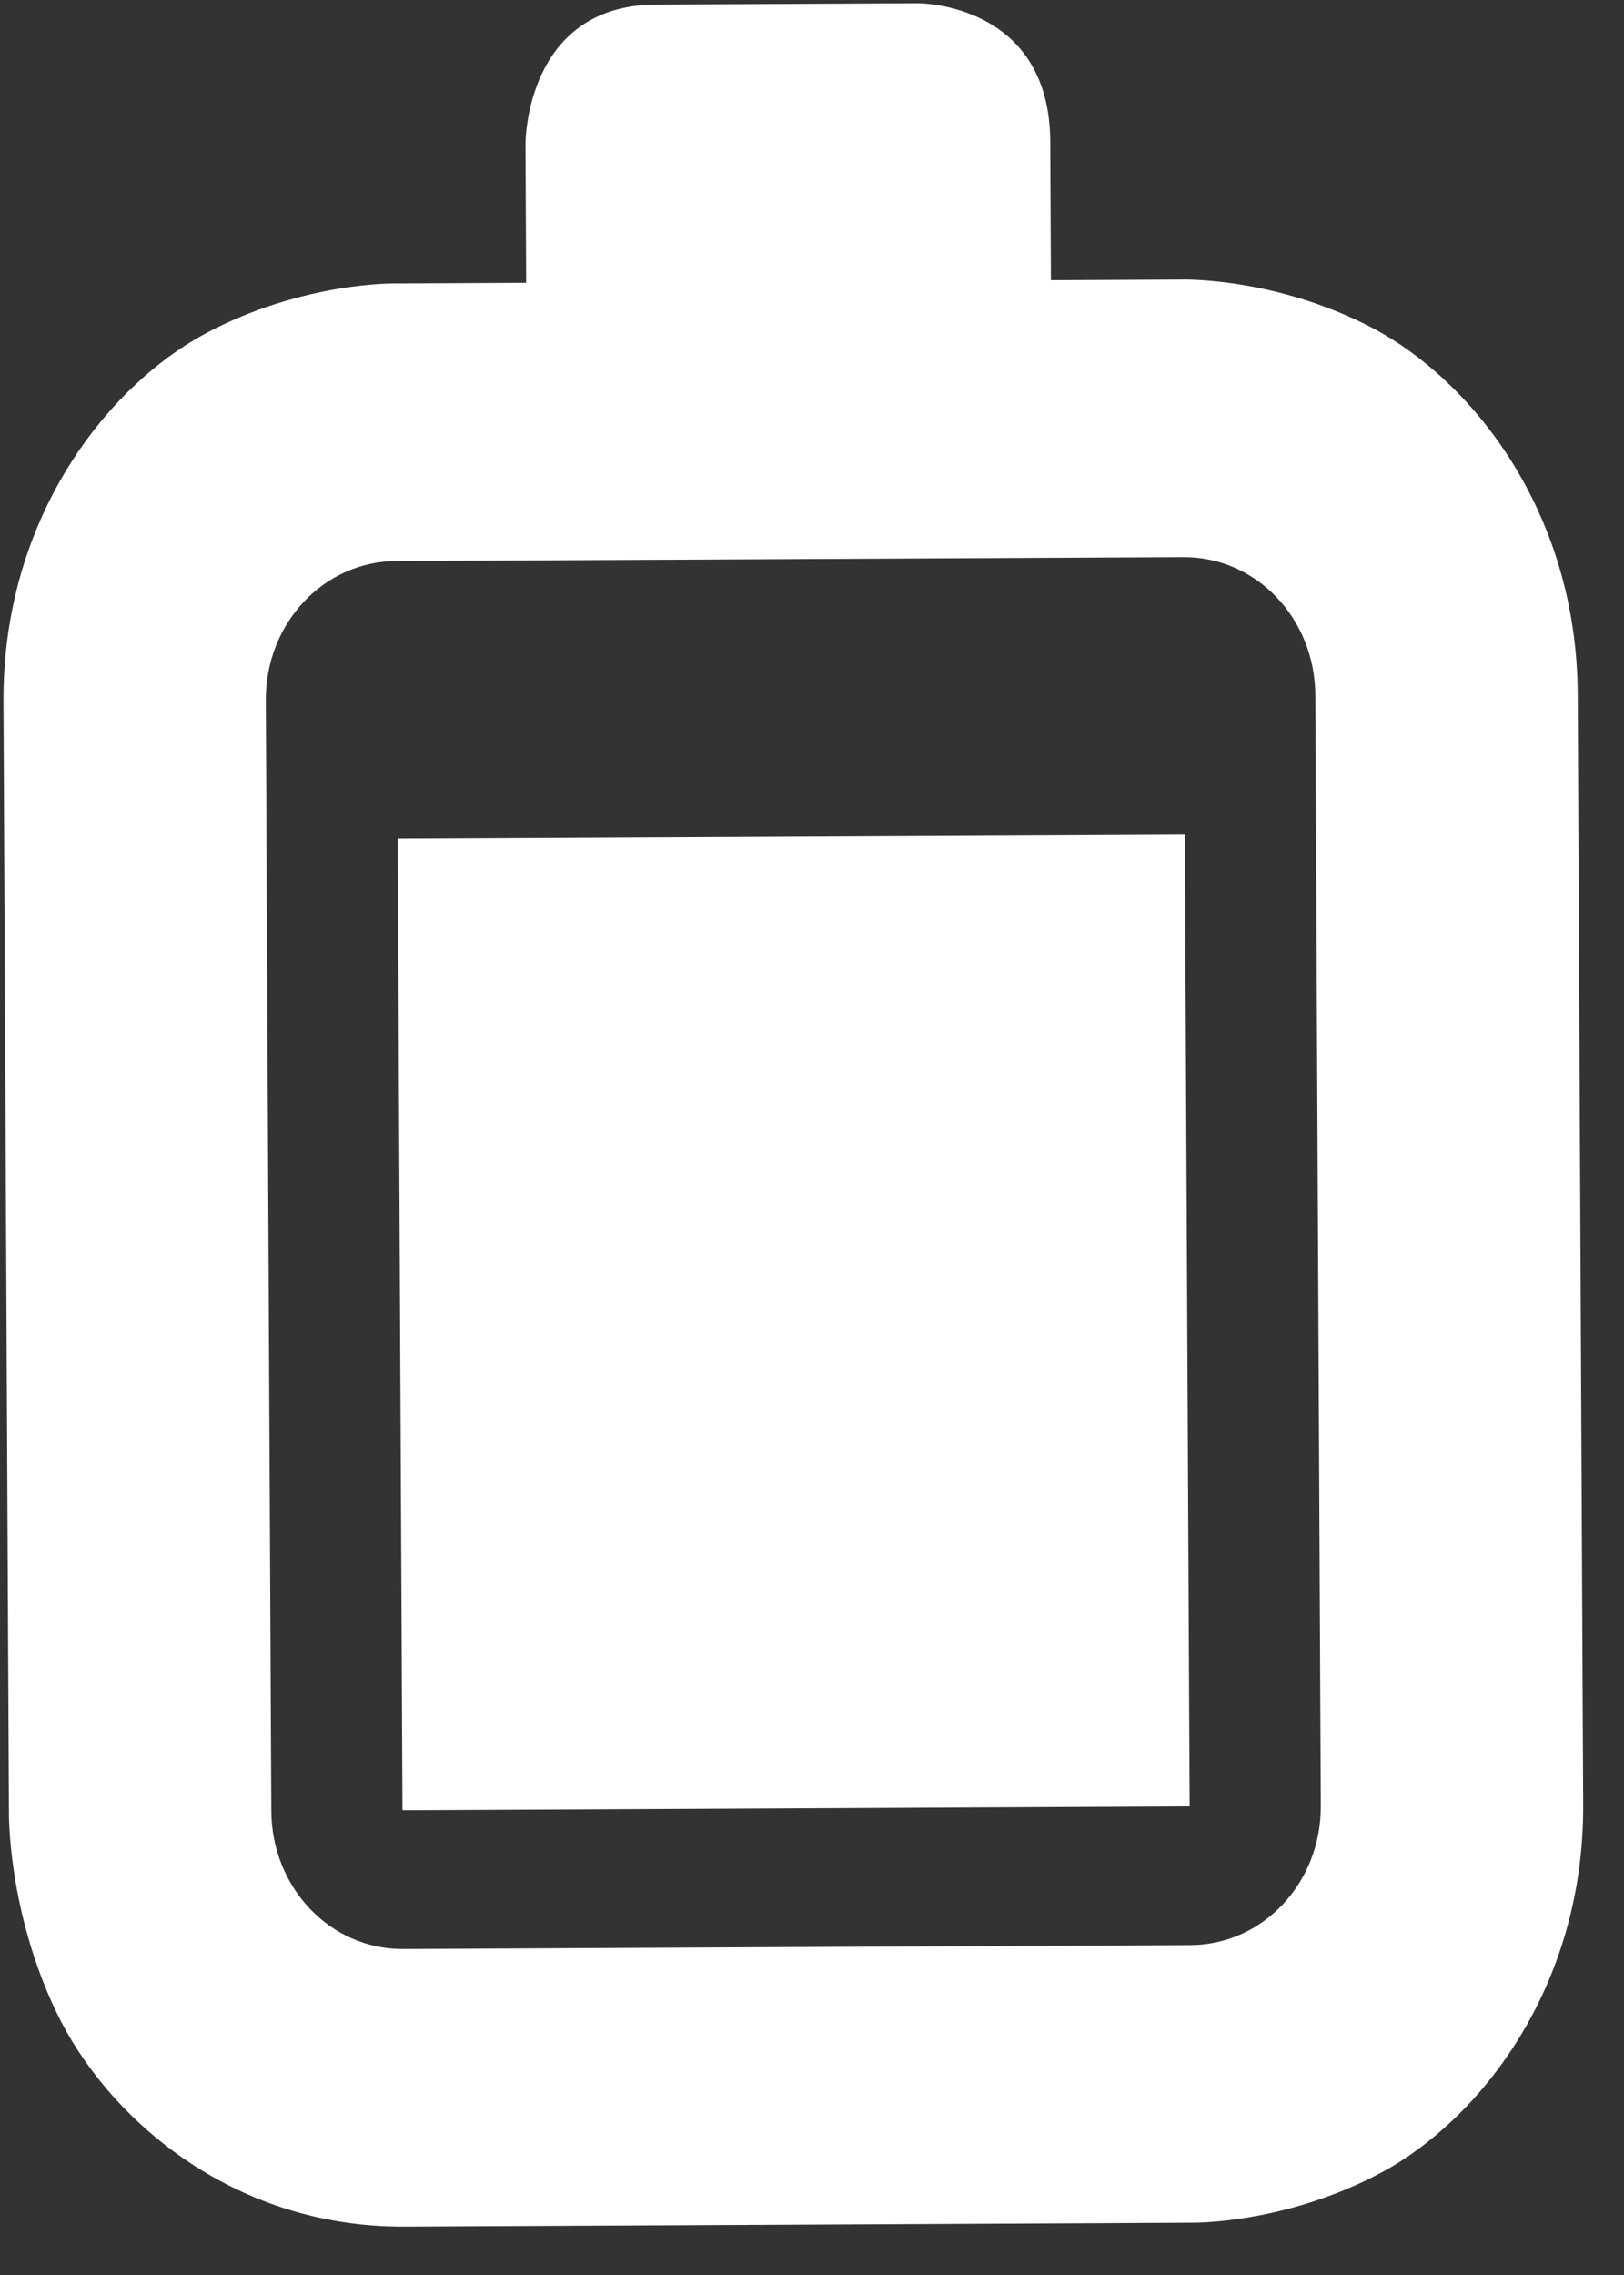 <svg width="30" height="42" viewBox="0 0 30 42" fill="none" xmlns="http://www.w3.org/2000/svg">
<rect x="0" y="0" width="30" height="42" fill="#333333" stroke="none"/>
<path d="M12.117 0.084C9.694 0.096 9.707 2.658 9.707 2.658L9.719 5.221L7.296 5.233C7.296 5.233 5.582 5.201 3.788 6.161C2.004 7.121 0.047 9.543 0.064 12.956L0.165 33.456C0.165 33.456 0.136 35.267 1.045 37.155C1.953 39.052 4.245 41.123 7.473 41.107L22.014 41.035C22.014 41.035 23.728 41.067 25.522 40.107C27.306 39.147 29.263 36.725 29.246 33.312L29.145 12.812C29.128 9.399 27.147 6.996 25.353 6.054C23.55 5.112 21.837 5.161 21.837 5.161L19.413 5.173L19.401 2.61C19.388 0.048 16.965 0.06 16.965 0.06L12.117 0.084ZM7.321 10.358L21.862 10.286C23.206 10.279 24.291 11.415 24.298 12.836L24.399 33.336C24.407 34.757 23.333 35.904 21.989 35.91L7.448 35.982C6.104 35.989 5.019 34.853 5.012 33.432L4.91 12.932C4.903 11.511 5.977 10.364 7.321 10.358ZM7.347 15.482L7.435 33.42L21.976 33.348L21.887 15.411L7.347 15.482Z" fill="white"/>
</svg>
